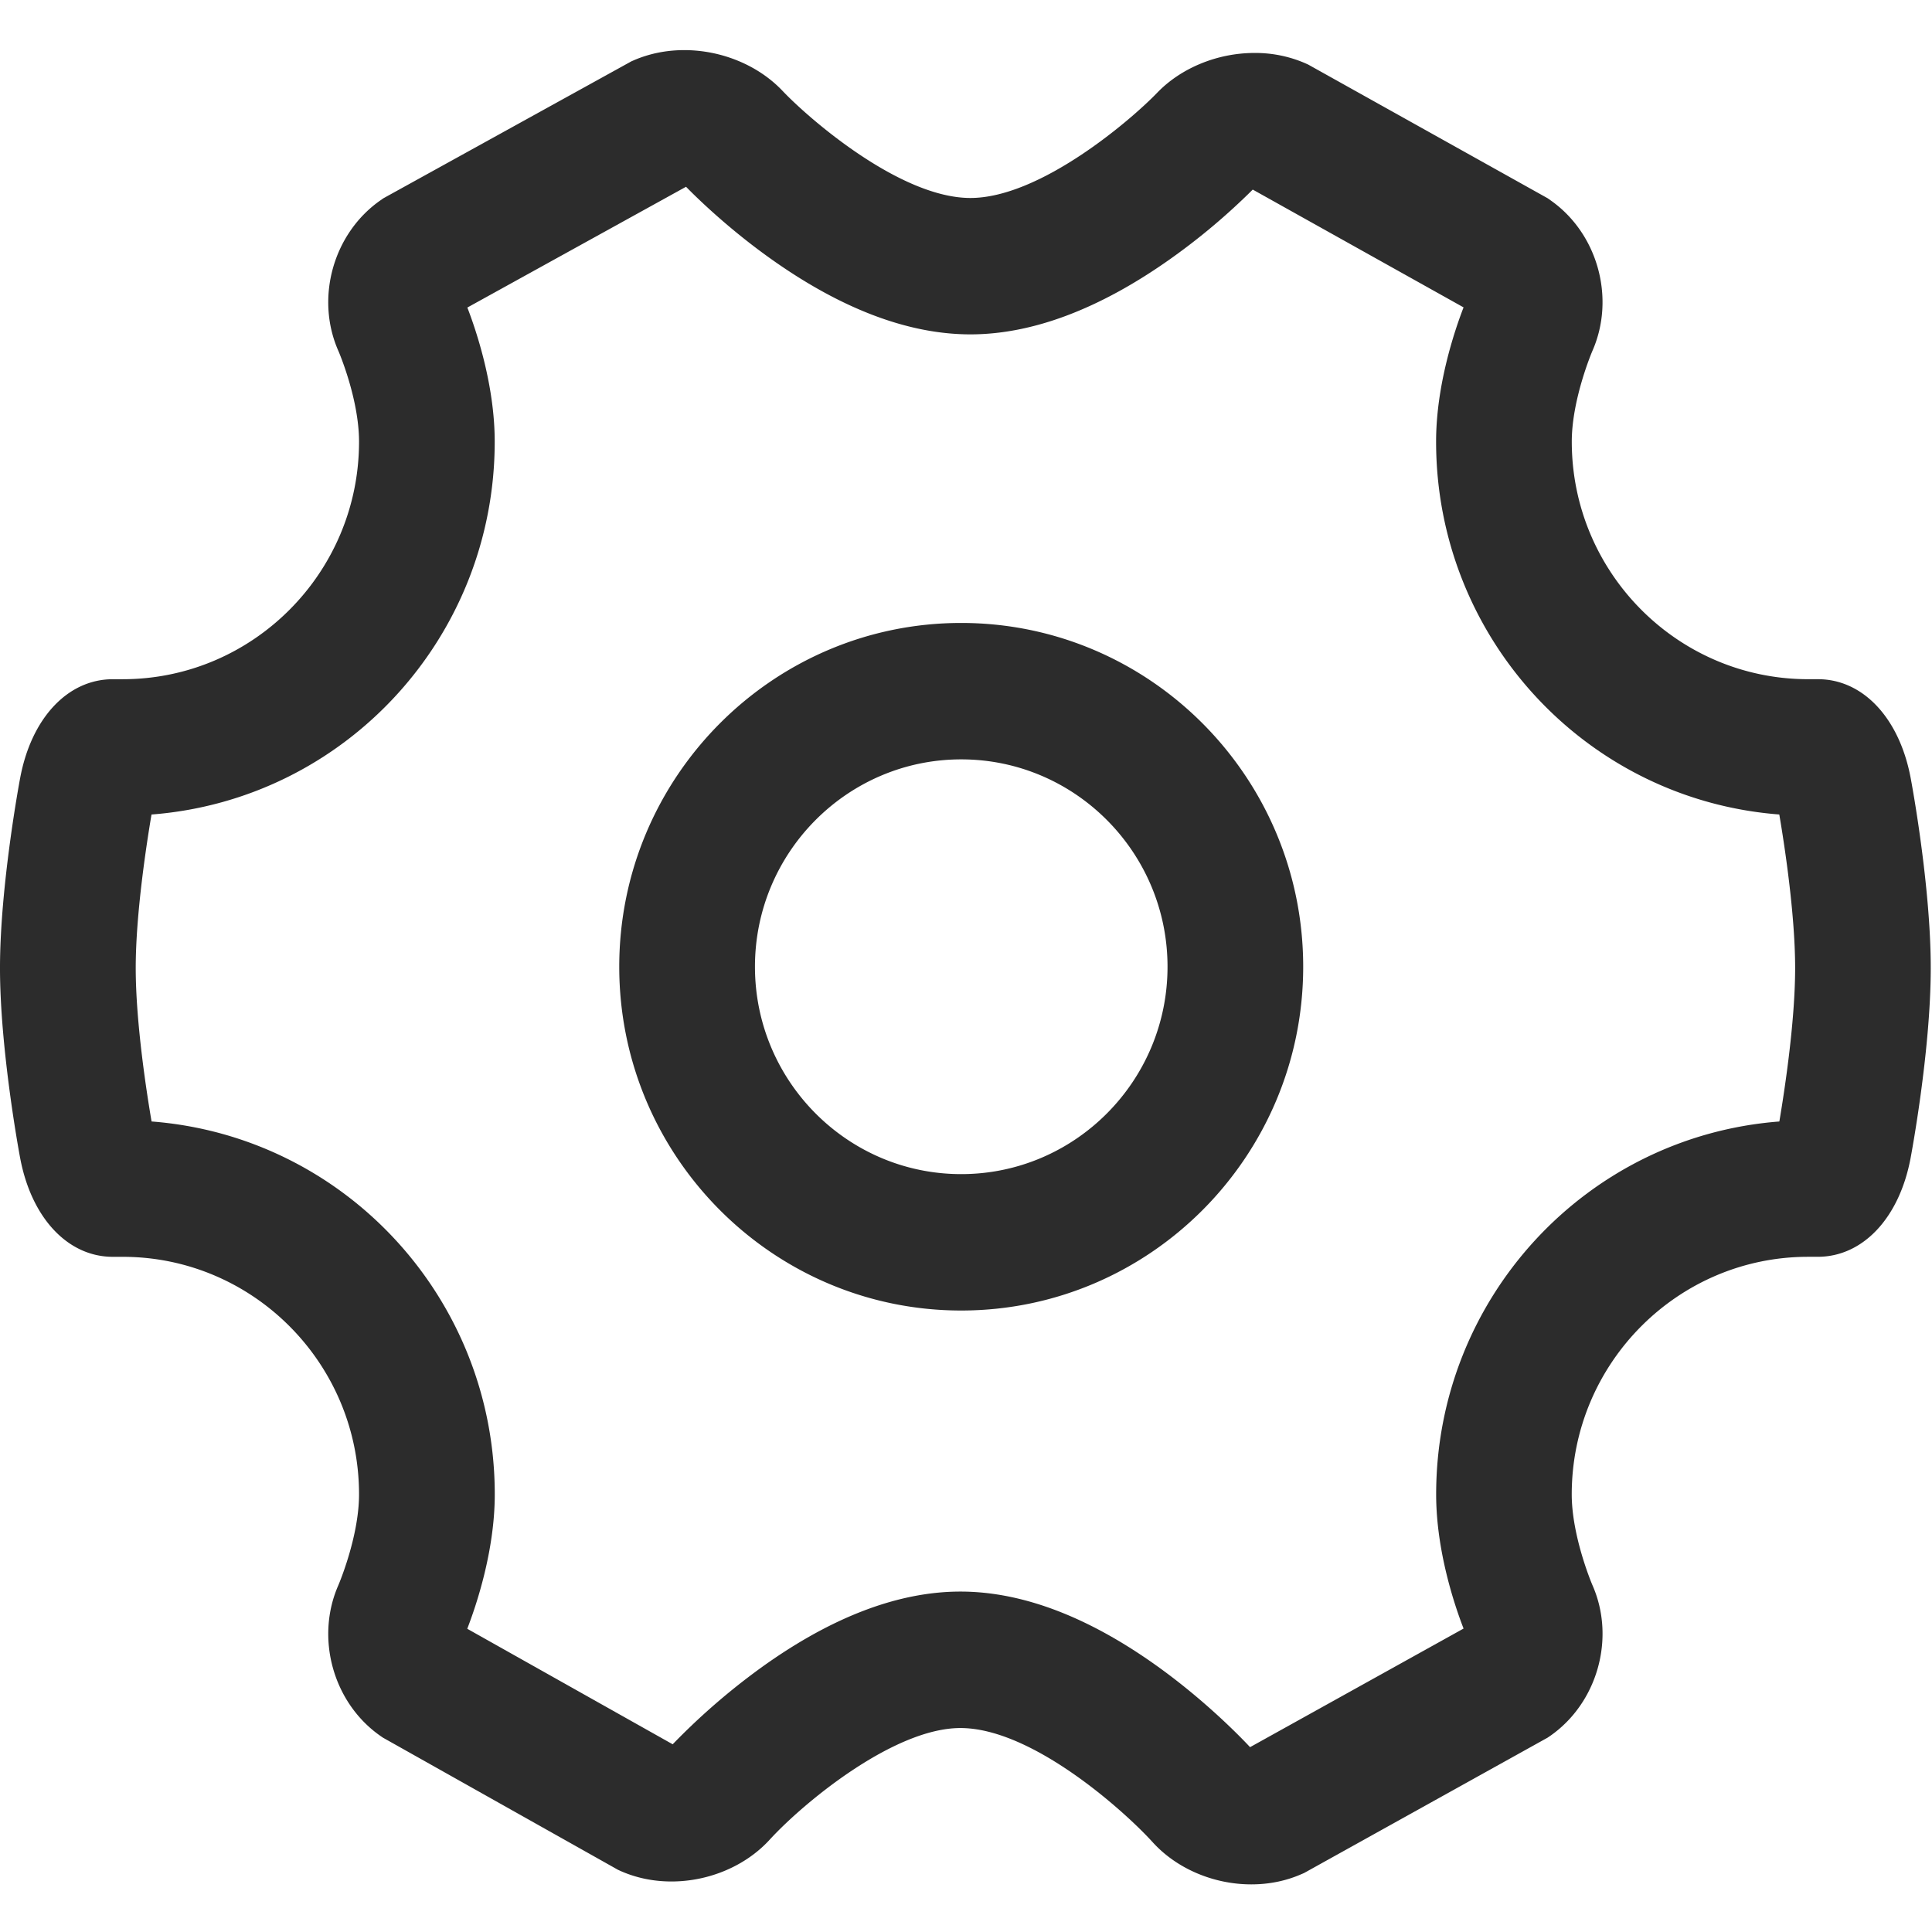 <?xml version="1.0" standalone="no"?><!DOCTYPE svg PUBLIC "-//W3C//DTD SVG 1.1//EN" "http://www.w3.org/Graphics/SVG/1.1/DTD/svg11.dtd"><svg t="1701255808061" class="icon" viewBox="0 0 1024 1024" version="1.1" xmlns="http://www.w3.org/2000/svg" p-id="1551" xmlns:xlink="http://www.w3.org/1999/xlink" width="200" height="200"><path d="M1012.675 412.283c-5.99-31.775-25.283-52.296-49.152-52.296h-5.192c-69.079 0-125.256-56.484-125.256-125.921 0-22.518 10.813-47.79 10.895-47.995 12.38-28.017 2.867-62.372-22.129-79.892l-1.505-1.075-126.945-70.871-1.587-0.717A66.642 66.642 0 0 0 664.893 28.068c-19.62 0-38.943 7.936-51.651 21.187-13.926 14.428-61.972 55.675-98.908 55.675-37.253 0-85.606-42.035-99.574-56.771-12.79-13.507-32.236-21.596-52.091-21.596-9.39 0-18.268 1.792-26.409 5.243l-1.638 0.717-131.43 72.581-1.536 1.075c-25.068 17.5-34.662 51.835-22.303 79.821 0.123 0.256 10.947 25.375 10.947 48.097 0 69.407-56.187 125.901-125.266 125.901h-5.212c-23.869 0-43.162 20.521-49.121 52.296-0.461 2.324-10.701 57.559-10.701 100.782 0 43.182 10.23 98.417 10.701 100.772 5.98 31.754 25.272 52.296 49.121 52.296h5.212c69.079 0 125.266 56.463 125.266 125.901 0 22.559-10.824 47.79-10.906 48.026-12.38 27.986-2.888 62.351 22.077 79.892l1.485 1.024 124.539 70.021 1.556 0.717c8.294 3.635 17.295 5.499 26.839 5.499 19.907 0 39.373-8.264 52.04-22.129 17.674-19.323 65.669-59.197 101.11-59.197 38.38 0 87.572 44.718 101.775 60.375 12.687 14.07 32.287 22.487 52.398 22.487 9.359 0 18.217-1.792 26.348-5.315l1.618-0.696 129.065-71.741 1.536-1.044c25.016-17.551 34.56-51.855 22.252-79.79-0.123-0.256-10.977-25.713-10.977-48.097 0-69.458 56.207-125.942 125.256-125.942h5.11c23.921 0 43.244-20.521 49.224-52.275 0.102-0.563 10.691-56.484 10.691-100.803 0.031-43.418-10.199-98.437-10.66-100.772zM356.547 924.508l-108.892-61.225c4.782-12.401 14.582-41.318 14.582-71.25 0-103.875-79.514-189.727-181.903-197.632-2.509-14.633-8.397-52.193-8.397-81.357 0-29.092 5.888-66.673 8.366-81.336 102.42-7.885 181.903-93.768 181.903-197.632 0-29.829-9.718-58.665-14.5-71.076l115.896-64.01h0.02c4.168 4.291 20.9 20.982 43.981 37.509 37.714 27.034 73.626 40.724 106.732 40.724 32.799 0 68.444-13.425 105.912-39.936a343.376 343.376 0 0 0 43.725-36.792h0.031l111.718 62.423c-4.782 12.38-14.561 41.298-14.561 71.148 0 103.875 79.514 189.757 181.903 197.632 2.509 14.684 8.397 52.347 8.397 81.357 0 29.133-5.888 66.693-8.366 81.357-102.41 7.885-181.903 93.768-181.903 197.632 0 29.86 9.728 58.716 14.531 71.127l-113.162 62.863c-4.864-5.212-21.34-22.18-44.134-39.219-38.451-28.682-75.244-43.244-109.373-43.244-33.823 0-70.359 14.275-108.554 42.445a354.462 354.462 0 0 0-43.95 38.482z m334.172-412.119c0-100.465-81.306-182.211-181.268-182.211-99.932 0-181.238 81.746-181.238 182.211 0 100.475 81.306 182.211 181.238 182.211 99.963 0 181.268-81.736 181.268-182.211zM509.46 402.483C569.764 402.483 618.813 451.789 618.813 512.389c0 60.611-49.05 109.916-109.353 109.916-60.273 0-109.312-49.295-109.312-109.916-0.01-60.6 49.029-109.906 109.312-109.906z m0 0" fill="#2C2C2C" p-id="1552"></path></svg>